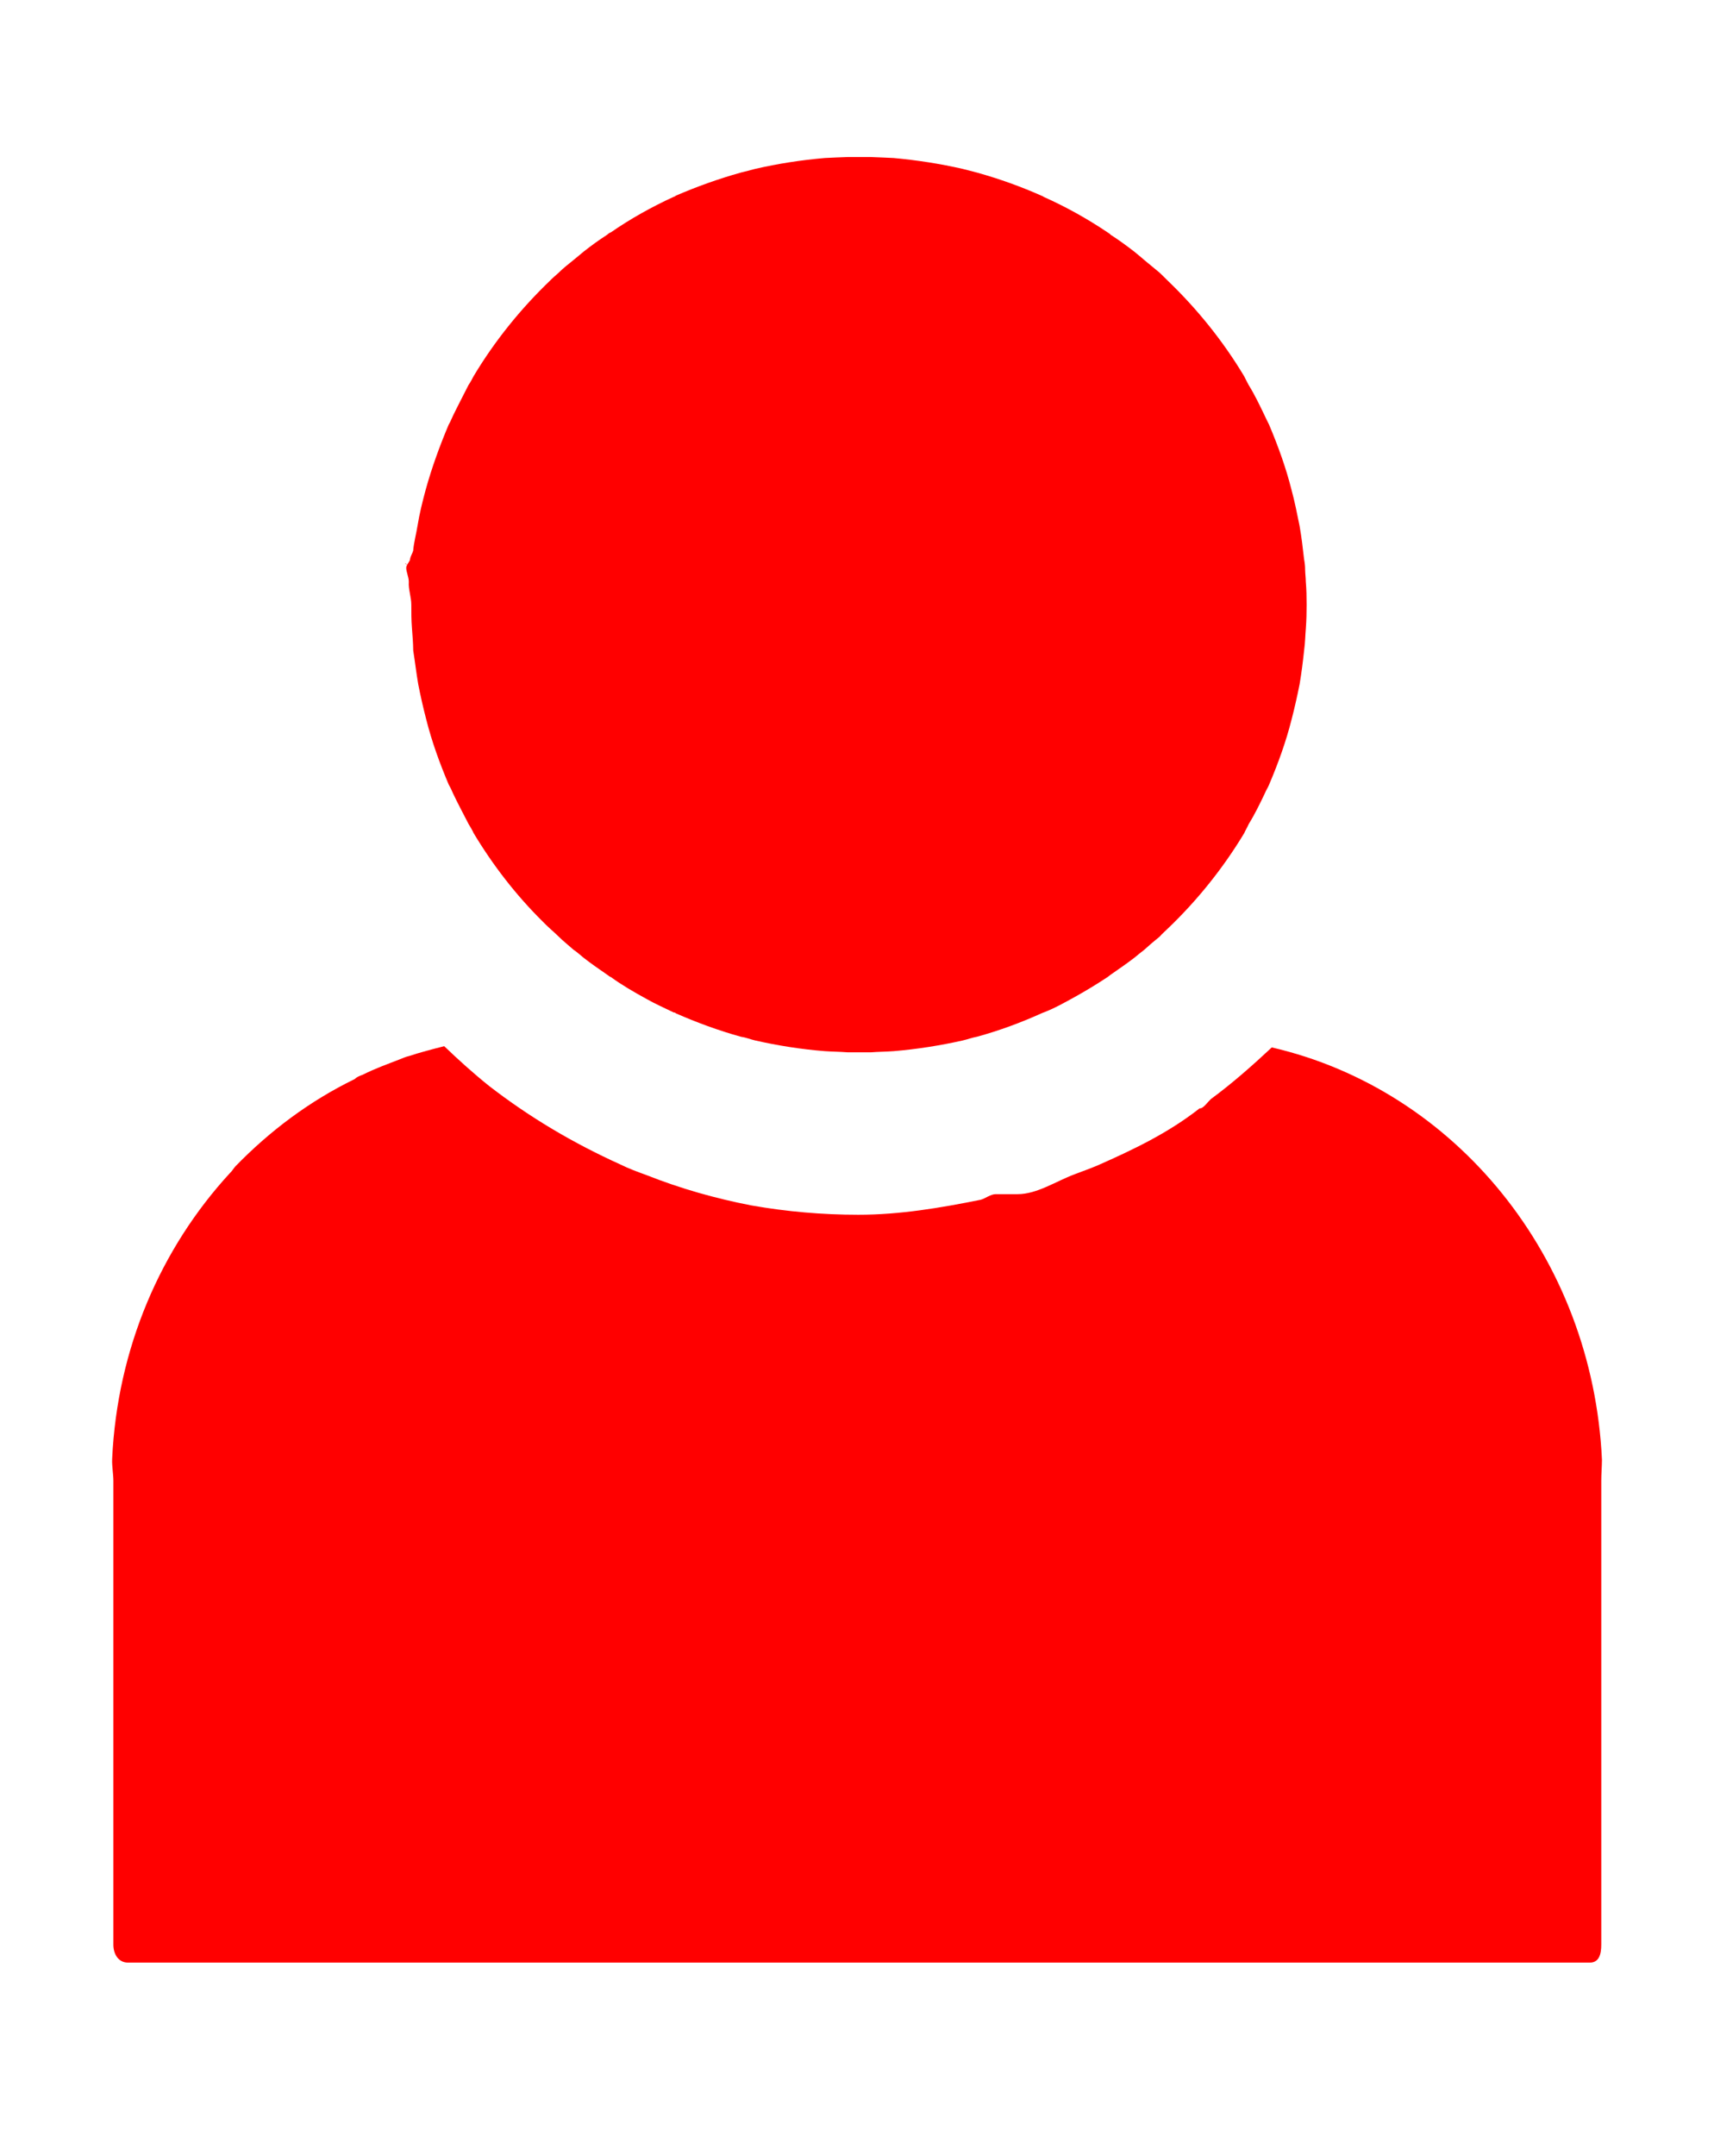<?xml version="1.0" encoding="utf-8"?>
<!-- Generator: Adobe Illustrator 16.0.0, SVG Export Plug-In . SVG Version: 6.00 Build 0)  -->
<!DOCTYPE svg PUBLIC "-//W3C//DTD SVG 1.1//EN" "http://www.w3.org/Graphics/SVG/1.1/DTD/svg11.dtd">
<svg version="1.1" id="Capa_1" xmlns:x="http://ns.adobe.com/Extensibility/1.0/" xmlns:i="http://ns.adobe.com/AdobeIllustrator/10.0/" xmlns:graph="http://ns.adobe.com/Graphs/1.0/"
	 xmlns="http://www.w3.org/2000/svg" xmlns:xlink="http://www.w3.org/1999/xlink" x="0px" y="0px" width="35px" height="44px"
	 viewBox="0 0 35 44" enable-background="new 0 0 35 44" xml:space="preserve">
<g>
	<g>
		<path fill="#FF0000" d="M26.681,12.342c0,0.159-0.003,0.308-0.015,0.477c-0.013,0.148-0.014,0.297-0.036,0.456
			c-0.025,0.235-0.053,0.457-0.092,0.689c-0.049,0.245-0.101,0.479-0.164,0.721c-0.115,0.457-0.278,0.904-0.458,1.327
			c-0.025,0.063-0.063,0.116-0.088,0.18c-0.102,0.213-0.203,0.423-0.329,0.626c-0.026,0.063-0.064,0.12-0.091,0.184
			c-0.432,0.718-0.963,1.378-1.561,1.949c-0.051,0.052-0.114,0.103-0.166,0.164c-0.112,0.09-0.215,0.178-0.315,0.269
			c-0.065,0.049-0.14,0.112-0.203,0.163c-0.165,0.127-0.318,0.23-0.482,0.345c-0.015,0.013-0.051,0.037-0.064,0.049
			c-0.216,0.142-0.443,0.281-0.673,0.408c-0.204,0.112-0.407,0.228-0.634,0.315c-0.002,0.002-0.015,0.002-0.038,0.015
			c-0.421,0.19-0.863,0.354-1.322,0.48c-0.088,0.015-0.189,0.052-0.291,0.076c-0.458,0.103-0.938,0.179-1.409,0.218
			c-0.164,0.012-0.316,0.012-0.47,0.024c-0.088,0-0.165,0-0.24,0c-0.077,0-0.154,0-0.229,0c-0.165-0.013-0.317-0.013-0.47-0.024
			c-0.493-0.039-0.963-0.115-1.42-0.218c-0.102-0.024-0.19-0.062-0.292-0.076c-0.457-0.127-0.901-0.29-1.333-0.48
			c-0.002-0.013-0.015-0.013-0.038-0.015c-0.179-0.088-0.381-0.176-0.561-0.279c-0.253-0.139-0.494-0.278-0.723-0.444
			c-0.037-0.012-0.052-0.036-0.077-0.049c-0.165-0.114-0.317-0.218-0.48-0.345c-0.065-0.051-0.129-0.114-0.205-0.163
			c-0.102-0.091-0.214-0.179-0.304-0.269c-0.115-0.112-0.228-0.203-0.331-0.312c-0.544-0.539-1.014-1.147-1.407-1.802
			c-0.027-0.063-0.064-0.12-0.102-0.184c-0.104-0.203-0.217-0.413-0.318-0.626c-0.026-0.063-0.051-0.116-0.088-0.18
			c-0.179-0.423-0.343-0.87-0.458-1.327c-0.063-0.242-0.116-0.476-0.164-0.721C8.5,13.732,8.475,13.51,8.438,13.275
			c-0.001-0.159-0.016-0.308-0.026-0.456c-0.013-0.169-0.013-0.318-0.013-0.477s-0.063-0.317-0.051-0.466
			c0.001-0.095-0.053-0.203-0.053-0.288l0,0c0-0.063,0.078-0.127,0.079-0.179c0.01-0.063,0.05-0.117,0.063-0.17
			c0.014-0.169,0.062-0.34,0.089-0.509c0.039-0.244,0.103-0.501,0.166-0.733c0.126-0.457,0.29-0.904,0.47-1.33
			C9.173,8.642,9.197,8.61,9.21,8.572c0.013-0.025,0.026-0.054,0.039-0.085c0.102-0.21,0.215-0.425,0.318-0.629
			c0.037-0.054,0.074-0.12,0.102-0.177c0.431-0.721,0.963-1.378,1.561-1.952c0.052-0.054,0.114-0.105,0.178-0.163
			c0.09-0.091,0.202-0.177,0.304-0.26c0.076-0.06,0.14-0.117,0.205-0.17c0.163-0.128,0.315-0.238,0.48-0.344
			c0.025-0.021,0.04-0.038,0.077-0.05c0.405-0.28,0.838-0.521,1.283-0.725c0.023-0.006,0.036-0.012,0.038-0.021
			c0.432-0.187,0.876-0.346,1.333-0.474c0.102-0.025,0.19-0.047,0.292-0.075c0.457-0.105,0.927-0.179,1.42-0.222
			c0.152-0.006,0.305-0.016,0.47-0.02c0.075,0,0.152,0,0.229,0c0.075,0,0.152,0,0.24,0c0.153,0.004,0.306,0.014,0.47,0.02
			c0.471,0.043,0.951,0.117,1.409,0.222c0.102,0.028,0.203,0.05,0.291,0.075c0.459,0.128,0.901,0.287,1.322,0.474
			c0.023,0.01,0.036,0.015,0.038,0.021c0.457,0.204,0.888,0.444,1.307,0.725c0.014,0.012,0.05,0.028,0.064,0.05
			c0.164,0.105,0.317,0.216,0.482,0.344c0.063,0.054,0.138,0.111,0.203,0.17c0.101,0.083,0.203,0.169,0.315,0.26
			c0.052,0.052,0.114,0.109,0.166,0.163c0.598,0.574,1.129,1.231,1.561,1.952c0.026,0.057,0.064,0.124,0.091,0.177
			c0.126,0.204,0.228,0.419,0.329,0.629c0.025,0.06,0.063,0.124,0.088,0.181c0.18,0.425,0.343,0.873,0.458,1.33
			c0.063,0.232,0.115,0.489,0.164,0.733c0.039,0.222,0.066,0.445,0.092,0.679c0.013,0.073,0.022,0.137,0.022,0.222
			c0.001,0.073,0.013,0.16,0.014,0.245C26.678,12.025,26.681,12.184,26.681,12.342z"/>
		<path fill="#FF0000" d="M8.435,11.588h0.002c0,0,0,0,0.001,0l0,0C8.437,11.588,8.435,11.588,8.435,11.588z M8.27,11.504
			c0.002,0,0.003,0,0.016,0c0.048,0.032,0.075,0.052,0.149,0.083c-0.013-0.01-0.023-0.02-0.036-0.02
			C8.358,11.546,8.31,11.514,8.27,11.504z"/>
		<path fill="#FF0000" d="M8.27,11.504c0.04,0.01,0.089,0.042,0.129,0.063c-0.038-0.022-0.075-0.043-0.113-0.063
			C8.272,11.504,8.271,11.504,8.27,11.504z"/>
		<rect x="8.437" y="11.587" fill="#FF0000" width="0" height="0.001"/>
	</g>
	<path fill="#FF0000" d="M32.698,30.223v9.464c0,0.199-0.045,0.368-0.235,0.368H2.614c-0.195,0-0.299-0.169-0.299-0.368v-9.464
		c0-0.139-0.031-0.303-0.025-0.444c0.104-2.26,0.992-4.302,2.406-5.839c0.044-0.039,0.069-0.09,0.114-0.139
		c0.704-0.724,1.519-1.334,2.433-1.778c0.051-0.05,0.102-0.064,0.165-0.089c0.252-0.127,0.506-0.217,0.763-0.317
		c0.061-0.024,0.114-0.049,0.178-0.063c0.229-0.075,0.47-0.139,0.722-0.202c0.292,0.28,0.599,0.557,0.916,0.811
		c0.836,0.647,1.725,1.17,2.677,1.601c0.178,0.088,0.356,0.153,0.533,0.217c0.7,0.278,1.422,0.481,2.147,0.621
		c0.722,0.127,1.447,0.19,2.183,0.19c0.85,0,1.676-0.14,2.5-0.306c0.09-0.024,0.202-0.114,0.304-0.114l0,0c0.142,0,0.293,0,0.446,0
		l0,0c0.404,0,0.785-0.265,1.167-0.406c0.164-0.063,0.305-0.112,0.458-0.176c0.747-0.33,1.446-0.662,2.095-1.17c0,0,0,0,0.012,0
		c0.064,0,0.151-0.127,0.216-0.188c0.433-0.317,0.851-0.687,1.245-1.055c3.743,0.864,6.55,4.279,6.742,8.416
		C32.711,29.933,32.698,30.084,32.698,30.223z"/>
</g>
</svg>
